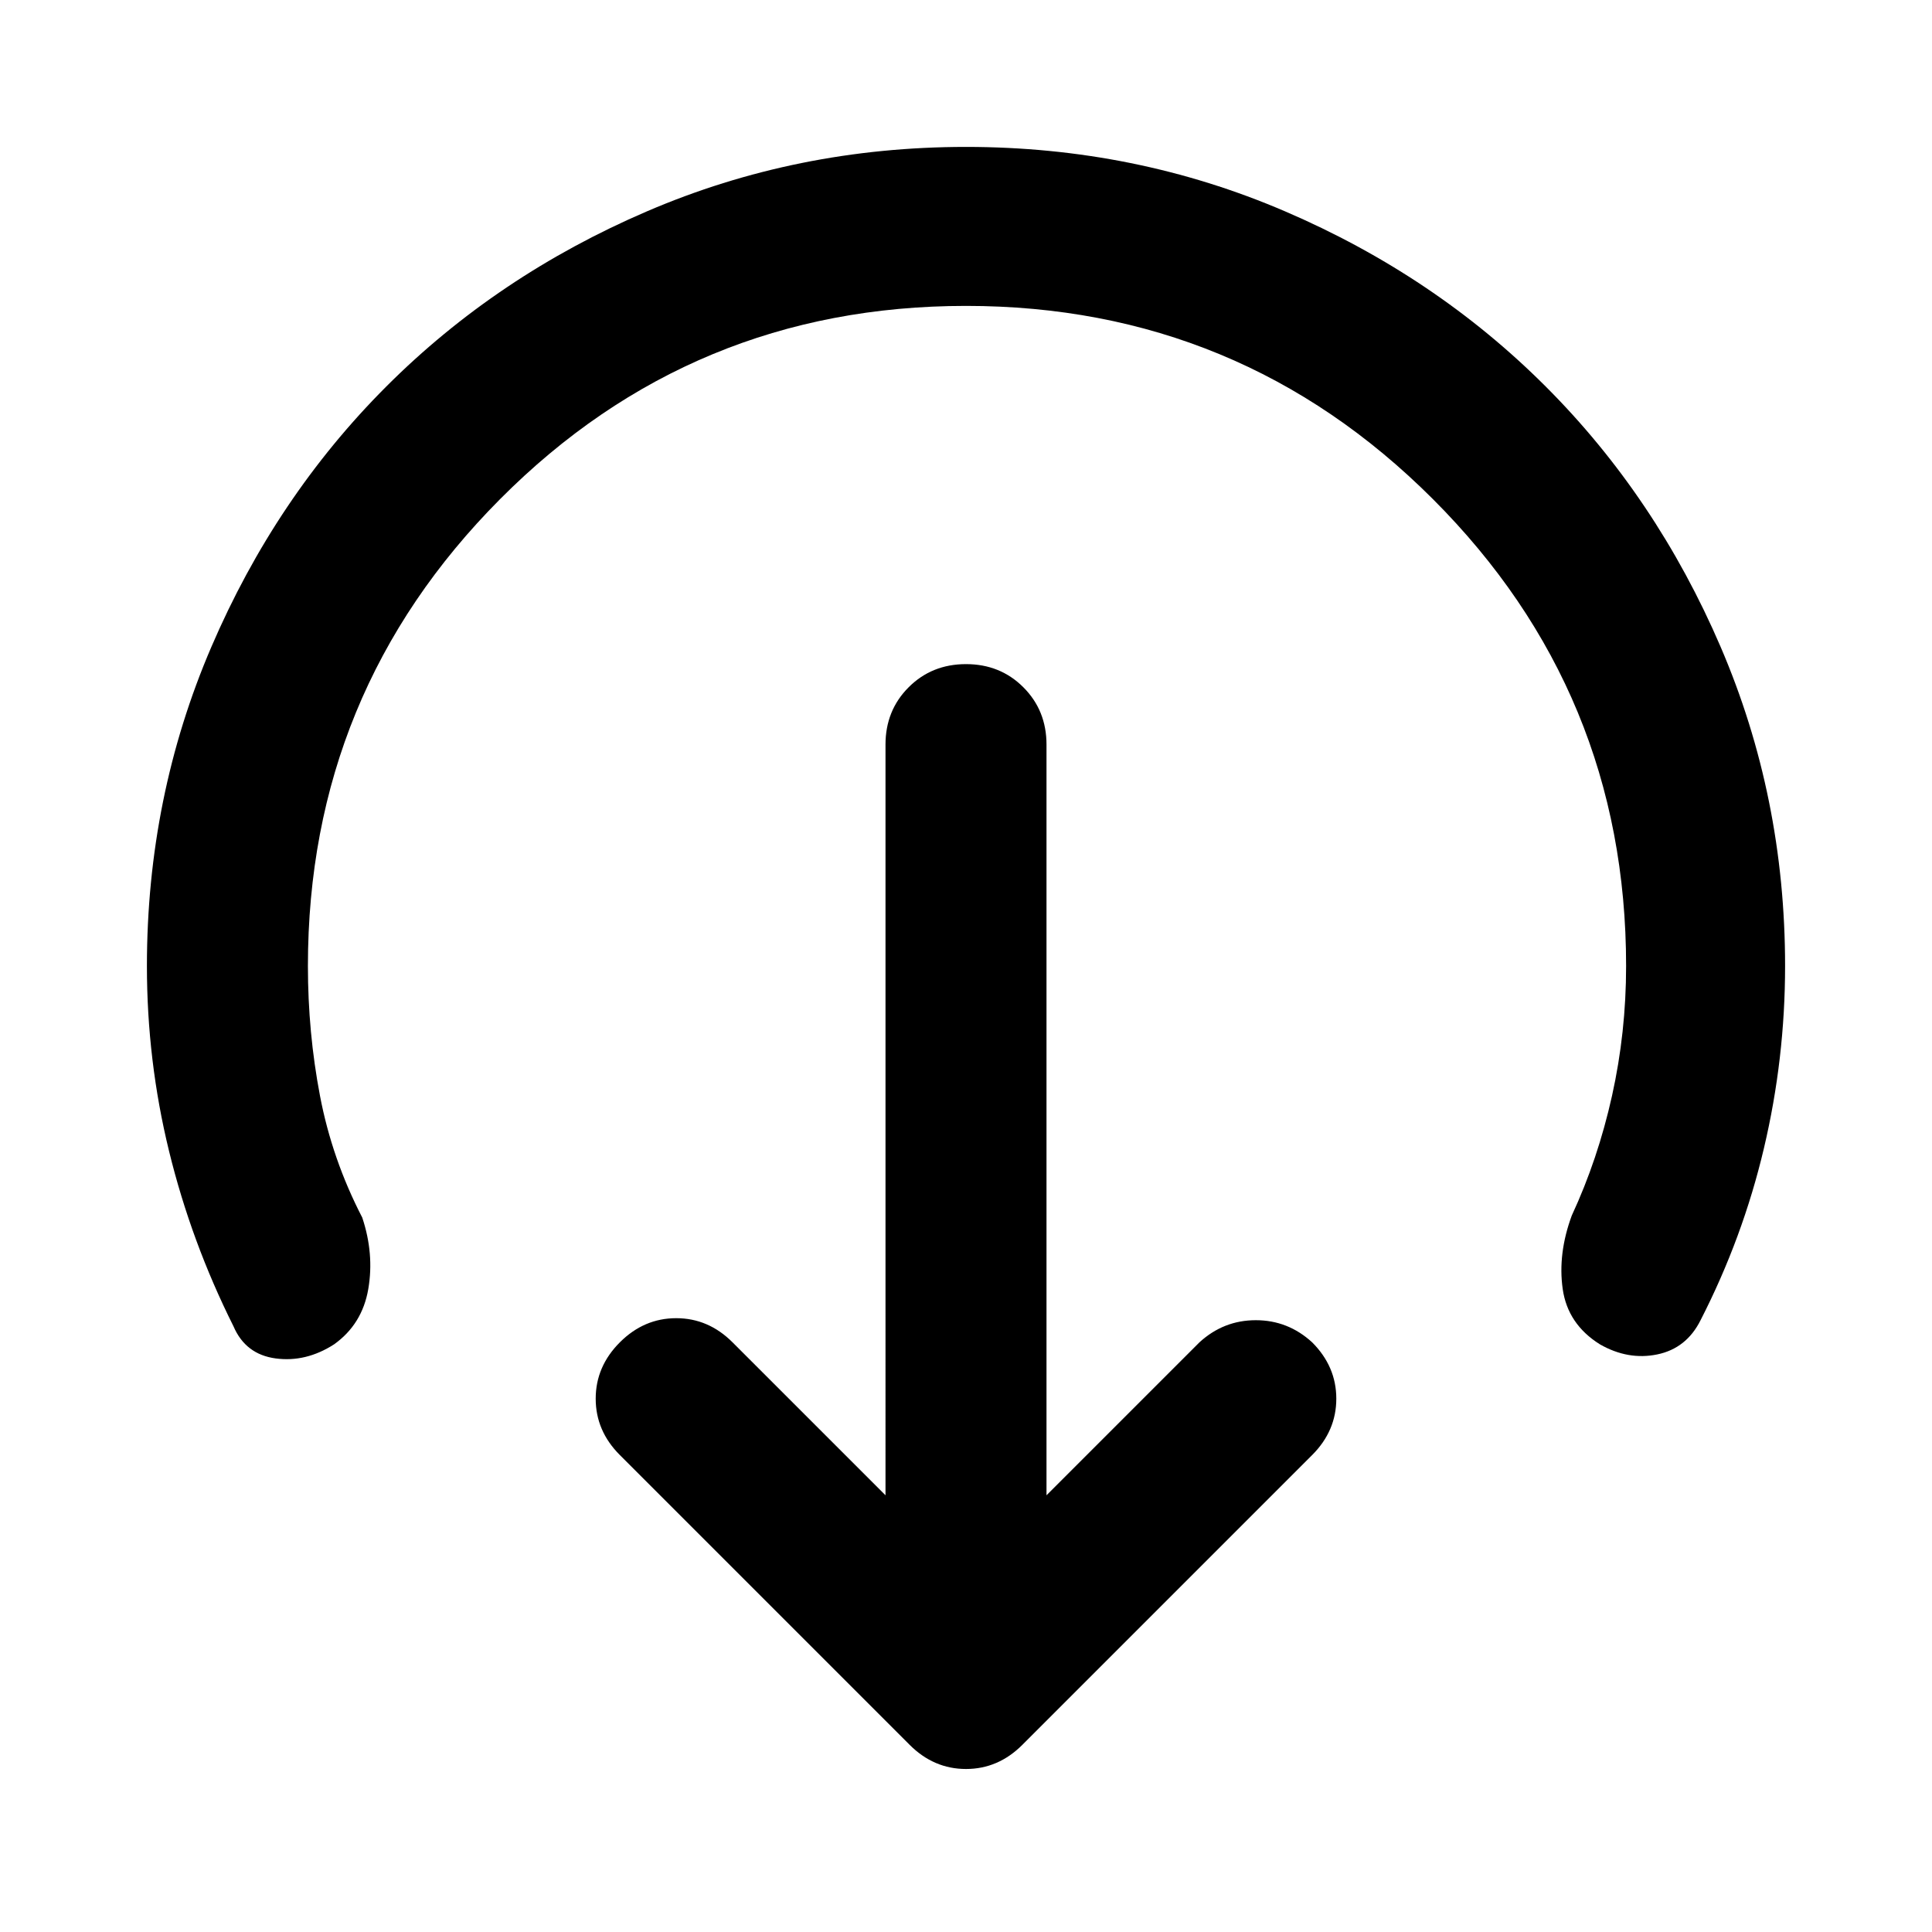 <svg xmlns="http://www.w3.org/2000/svg" width="48" height="48" viewBox="0 0 48 48"><path d="m26 37.15 3.8-3.8q.6-.55 1.4-.55.8 0 1.4.55.6.6.6 1.4 0 .8-.6 1.4l-7.2 7.2q-.6.6-1.4.6-.8 0-1.4-.6l-7.2-7.2q-.6-.6-.6-1.4 0-.8.6-1.4.6-.6 1.4-.6.8 0 1.4.6l3.8 3.8V18.5q0-.85.575-1.425Q23.15 16.5 24 16.5q.85 0 1.425.575Q26 17.65 26 18.5ZM24 7.6q-6.8 0-11.575 4.8Q7.65 17.2 7.65 24q0 1.65.3 3.225Q8.25 28.8 9 30.25q.3.9.15 1.775Q9 32.9 8.3 33.4q-.7.45-1.45.35-.75-.1-1.05-.8-1.05-2.1-1.6-4.35-.55-2.25-.55-4.6 0-4.2 1.6-7.925Q6.85 12.35 9.6 9.6q2.75-2.75 6.475-4.35Q19.8 3.65 24 3.65q4.2 0 7.925 1.6Q35.65 6.85 38.4 9.6q2.75 2.75 4.35 6.475 1.6 3.725 1.6 7.925 0 2.3-.525 4.525Q43.3 30.75 42.25 32.8q-.35.7-1.075.85-.725.15-1.425-.25-.8-.5-.925-1.375t.225-1.825q.65-1.4 1-2.975.35-1.575.35-3.225 0-6.8-4.8-11.6T24 7.6Z"/></svg>